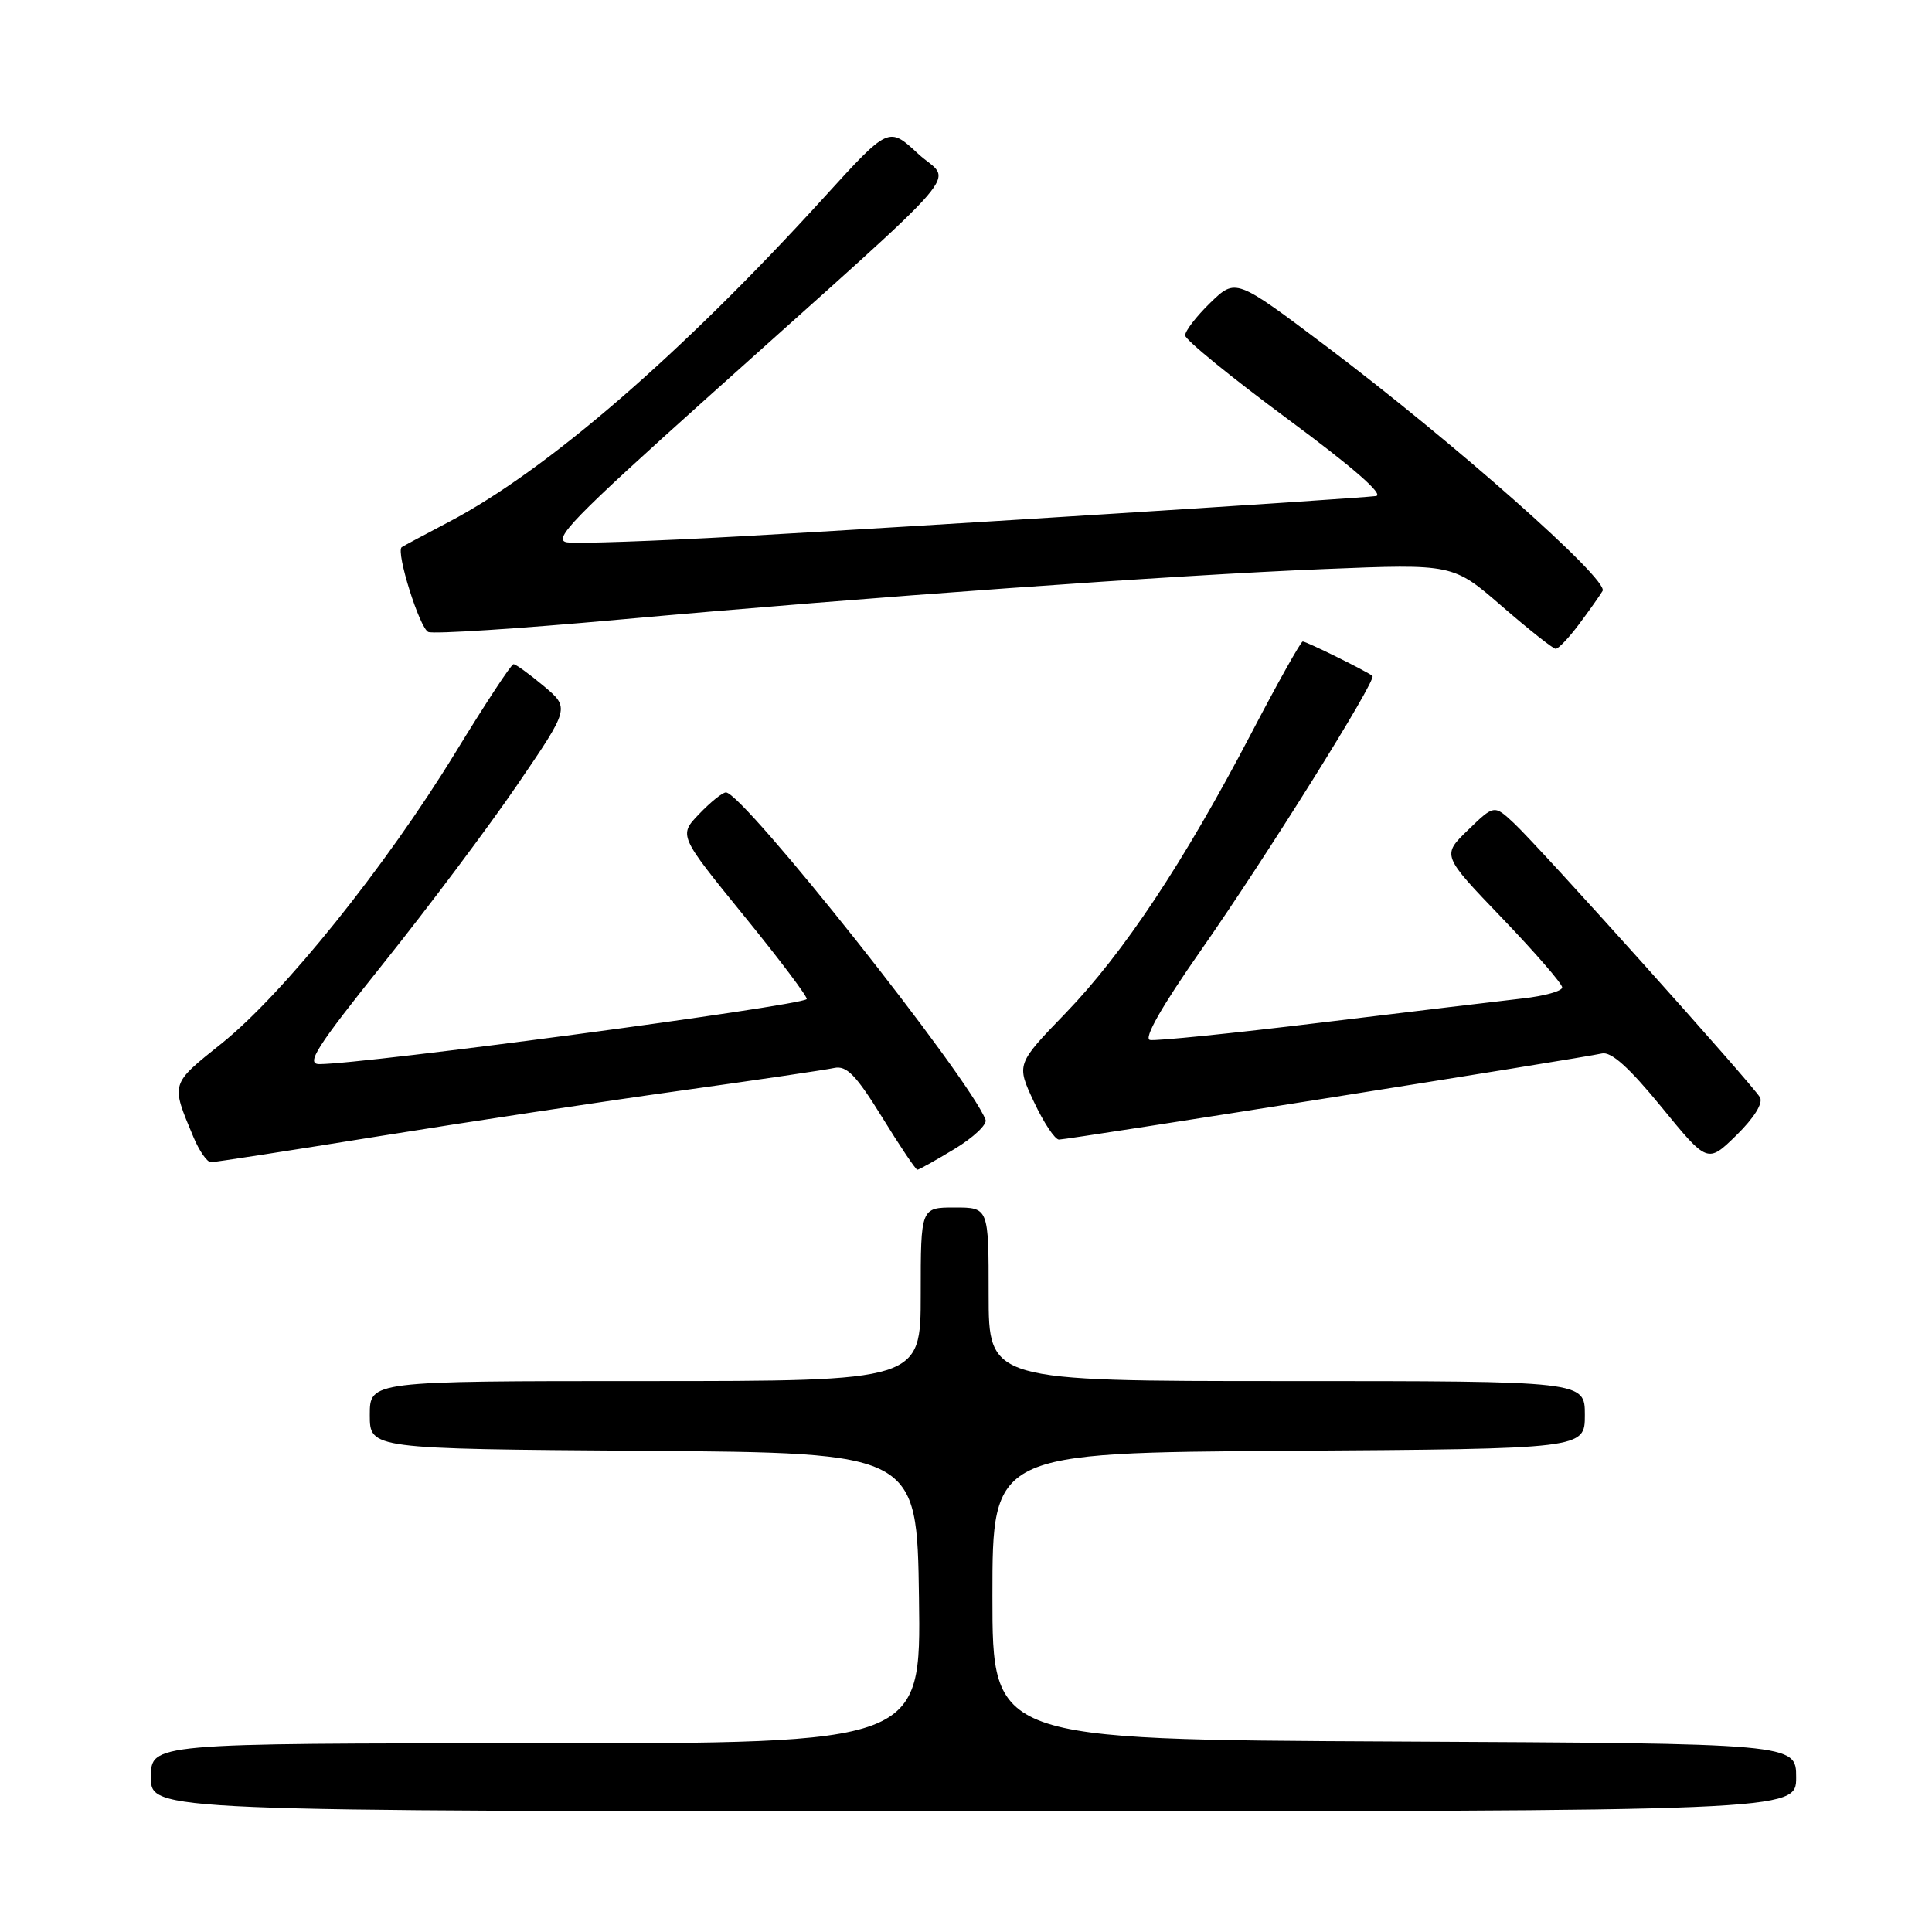 <?xml version="1.0" encoding="UTF-8" standalone="no"?>
<!DOCTYPE svg PUBLIC "-//W3C//DTD SVG 1.1//EN" "http://www.w3.org/Graphics/SVG/1.1/DTD/svg11.dtd" >
<svg xmlns="http://www.w3.org/2000/svg" xmlns:xlink="http://www.w3.org/1999/xlink" version="1.1" viewBox="0 0 256 256">
 <g >
 <path fill="currentColor"
d=" M 238.00 235.51 C 238.00 231.02 238.00 231.02 184.75 230.76 C 131.50 230.50 131.50 230.50 131.50 211.50 C 131.50 192.50 131.50 192.50 170.75 192.24 C 210.00 191.98 210.00 191.98 210.00 187.49 C 210.00 183.00 210.00 183.00 170.50 183.00 C 131.00 183.00 131.00 183.00 131.00 171.50 C 131.00 160.00 131.00 160.00 126.50 160.00 C 122.00 160.00 122.00 160.00 122.00 171.50 C 122.00 183.00 122.00 183.00 85.50 183.00 C 49.00 183.00 49.00 183.00 49.00 187.49 C 49.00 191.98 49.00 191.98 85.25 192.24 C 121.50 192.50 121.50 192.50 121.77 211.75 C 122.04 231.00 122.04 231.00 71.02 231.00 C 20.00 231.00 20.00 231.00 20.00 235.50 C 20.00 240.00 20.00 240.00 129.00 240.00 C 238.00 240.00 238.00 240.00 238.00 235.51 Z  M 126.47 152.25 C 128.97 150.74 130.83 148.99 130.59 148.37 C 128.46 142.82 98.46 105.00 96.19 105.00 C 95.74 105.00 94.15 106.28 92.65 107.85 C 89.92 110.69 89.92 110.69 98.60 121.37 C 103.38 127.24 107.11 132.20 106.89 132.39 C 105.82 133.32 48.25 141.00 42.32 141.00 C 40.48 141.00 41.88 138.81 50.87 127.57 C 56.78 120.19 64.74 109.57 68.56 103.97 C 75.50 93.80 75.50 93.80 72.04 90.90 C 70.13 89.30 68.33 88.00 68.04 88.01 C 67.74 88.01 64.27 93.30 60.32 99.76 C 51.09 114.85 37.54 131.71 29.39 138.24 C 22.55 143.72 22.62 143.46 25.63 150.66 C 26.40 152.50 27.44 154.00 27.95 154.00 C 28.45 154.00 38.46 152.45 50.18 150.56 C 61.91 148.67 79.83 145.96 90.00 144.54 C 100.17 143.12 109.42 141.76 110.54 141.51 C 112.18 141.16 113.43 142.45 116.88 148.03 C 119.24 151.87 121.35 155.00 121.55 155.00 C 121.75 155.00 123.97 153.76 126.47 152.25 Z  M 233.21 145.41 C 232.28 143.76 203.99 112.23 200.59 109.06 C 197.98 106.63 197.98 106.63 194.51 109.99 C 191.05 113.34 191.05 113.34 199.03 121.65 C 203.41 126.22 207.00 130.35 207.00 130.84 C 207.00 131.32 204.64 131.98 201.75 132.30 C 198.86 132.63 186.87 134.06 175.11 135.49 C 163.34 136.92 153.11 137.96 152.37 137.80 C 151.51 137.61 153.91 133.39 159.06 126.02 C 167.70 113.67 182.45 90.09 181.86 89.57 C 181.25 89.02 173.11 85.00 172.62 85.00 C 172.37 85.00 169.28 90.51 165.76 97.25 C 156.86 114.26 148.90 126.26 141.21 134.23 C 134.66 141.01 134.66 141.01 137.00 146.00 C 138.29 148.75 139.78 151.00 140.32 151.00 C 141.50 151.00 209.78 140.18 212.26 139.59 C 213.49 139.31 215.86 141.44 220.14 146.67 C 226.26 154.16 226.26 154.16 230.09 150.42 C 232.42 148.13 233.64 146.18 233.21 145.41 Z  M 209.20 82.75 C 210.54 80.96 211.96 78.96 212.35 78.30 C 213.22 76.83 192.58 58.57 175.62 45.80 C 163.74 36.86 163.74 36.86 160.37 40.12 C 158.52 41.92 157.02 43.87 157.04 44.45 C 157.05 45.03 163.16 50.00 170.59 55.50 C 179.28 61.92 183.47 65.58 182.31 65.73 C 179.55 66.08 121.16 69.78 98.00 71.07 C 86.72 71.70 76.43 72.06 75.13 71.86 C 73.12 71.55 75.94 68.65 93.94 52.50 C 129.52 20.57 126.11 24.53 121.63 20.35 C 117.75 16.75 117.75 16.75 109.22 26.12 C 90.37 46.84 72.51 62.30 59.53 69.13 C 56.21 70.87 53.38 72.39 53.23 72.50 C 52.42 73.11 55.62 83.30 56.76 83.74 C 57.52 84.03 68.79 83.30 81.82 82.12 C 115.12 79.11 155.51 76.21 175.51 75.40 C 192.53 74.71 192.53 74.71 199.01 80.33 C 202.58 83.42 205.78 85.96 206.13 85.97 C 206.48 85.99 207.86 84.54 209.20 82.75 Z "/>
</g>
</svg>